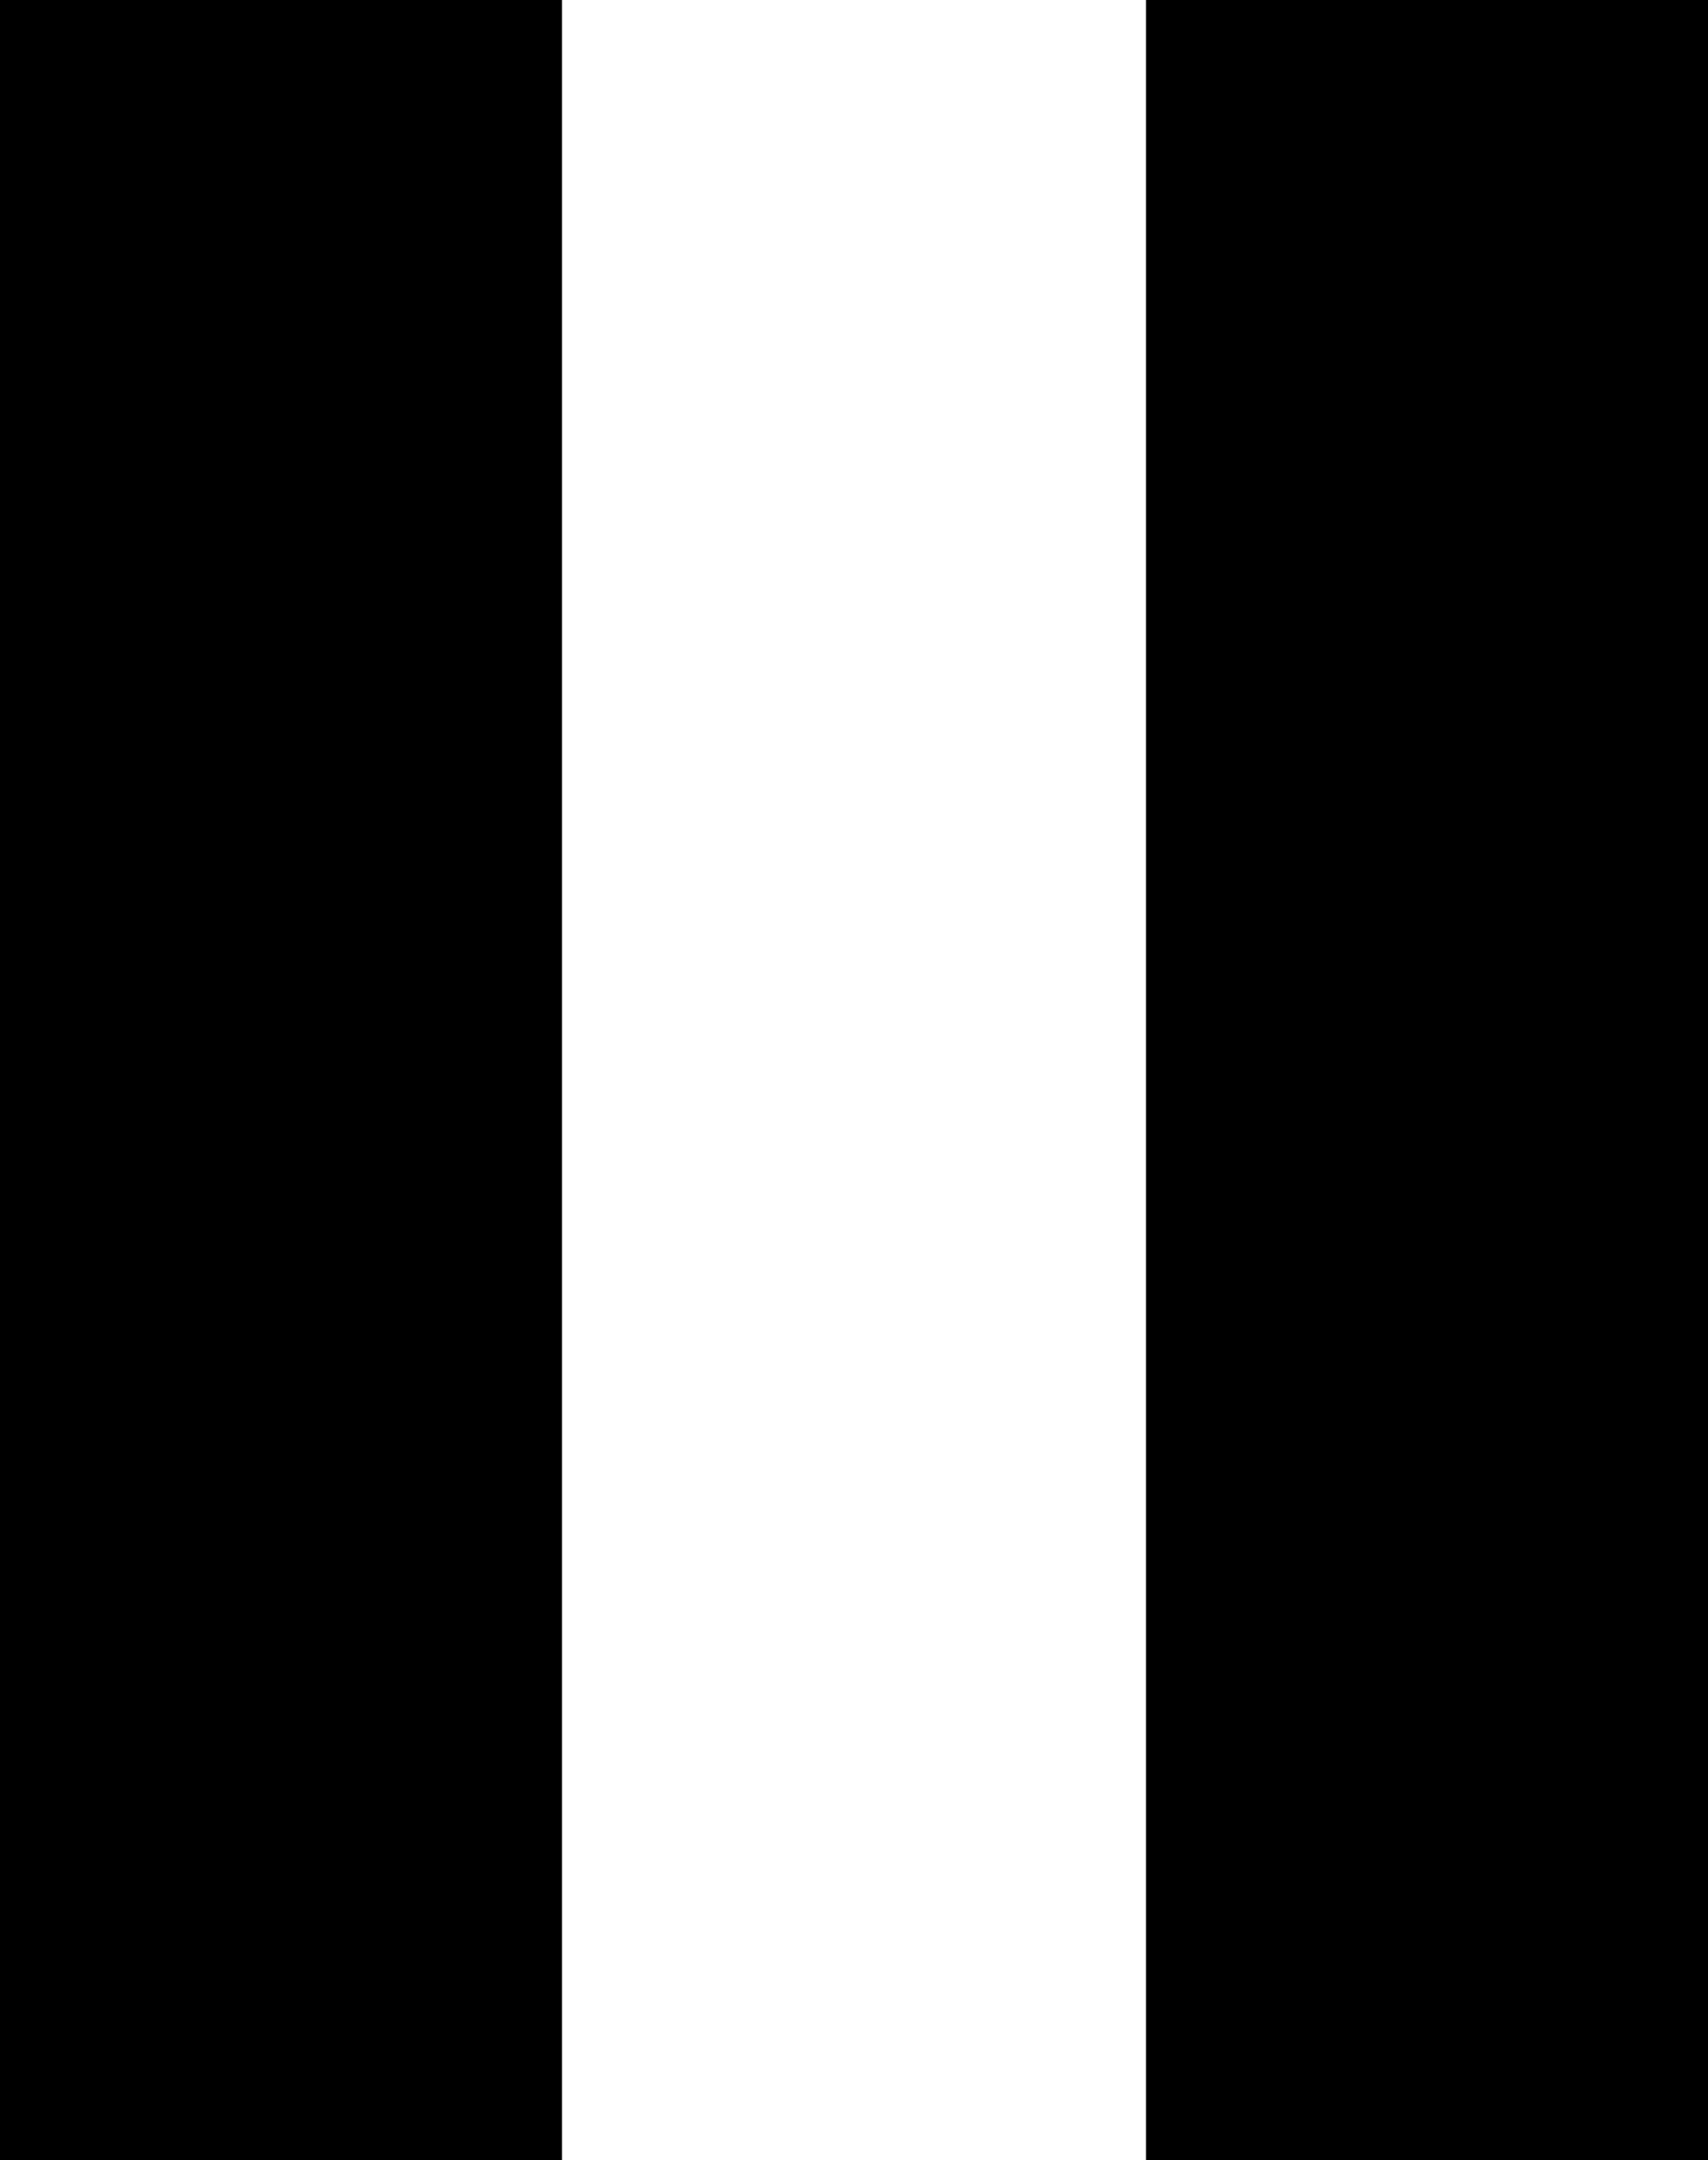 <?xml version="1.0" encoding="UTF-8" standalone="no"?>
<!DOCTYPE svg PUBLIC "-//W3C//DTD SVG 1.1//EN" "http://www.w3.org/Graphics/SVG/1.1/DTD/svg11.dtd">
<svg version="1.1" xmlns="http://www.w3.org/2000/svg" xmlns:xlink="http://www.w3.org/1999/xlink" preserveAspectRatio="xMidYMid meet" viewBox="0 0 79.08 100" width="79.08" height="100"><defs><path d="M26.02 0C26.02 0 26.02 0 26.02 0C26.02 60 26.02 93.33 26.02 100C26.02 100 26.02 100 26.02 100C10.41 100 1.73 100 0 100C0 100 0 100 0 100C0 40 0 6.67 0 0C0 0 0 0 0 0C15.61 0 24.29 0 26.02 0Z" id="a8JcLRrqt"></path><path d="M79.08 0C79.08 0 79.08 0 79.08 0C79.08 60 79.08 93.33 79.08 100C79.08 100 79.08 100 79.08 100C63.47 100 54.79 100 53.06 100C53.06 100 53.06 100 53.06 100C53.06 40 53.06 6.67 53.06 0C53.06 0 53.06 0 53.06 0C68.67 0 77.35 0 79.08 0Z" id="b2rvj0JAhq"></path></defs><g><g><g><use xlink:href="#a8JcLRrqt" opacity="1" fill="#000000" fill-opacity="1"></use><g><use xlink:href="#a8JcLRrqt" opacity="1" fill-opacity="0" stroke="#000000" stroke-width="1" stroke-opacity="0"></use></g></g><g><use xlink:href="#b2rvj0JAhq" opacity="1" fill="#000000" fill-opacity="1"></use><g><use xlink:href="#b2rvj0JAhq" opacity="1" fill-opacity="0" stroke="#000000" stroke-width="1" stroke-opacity="0"></use></g></g></g></g></svg>